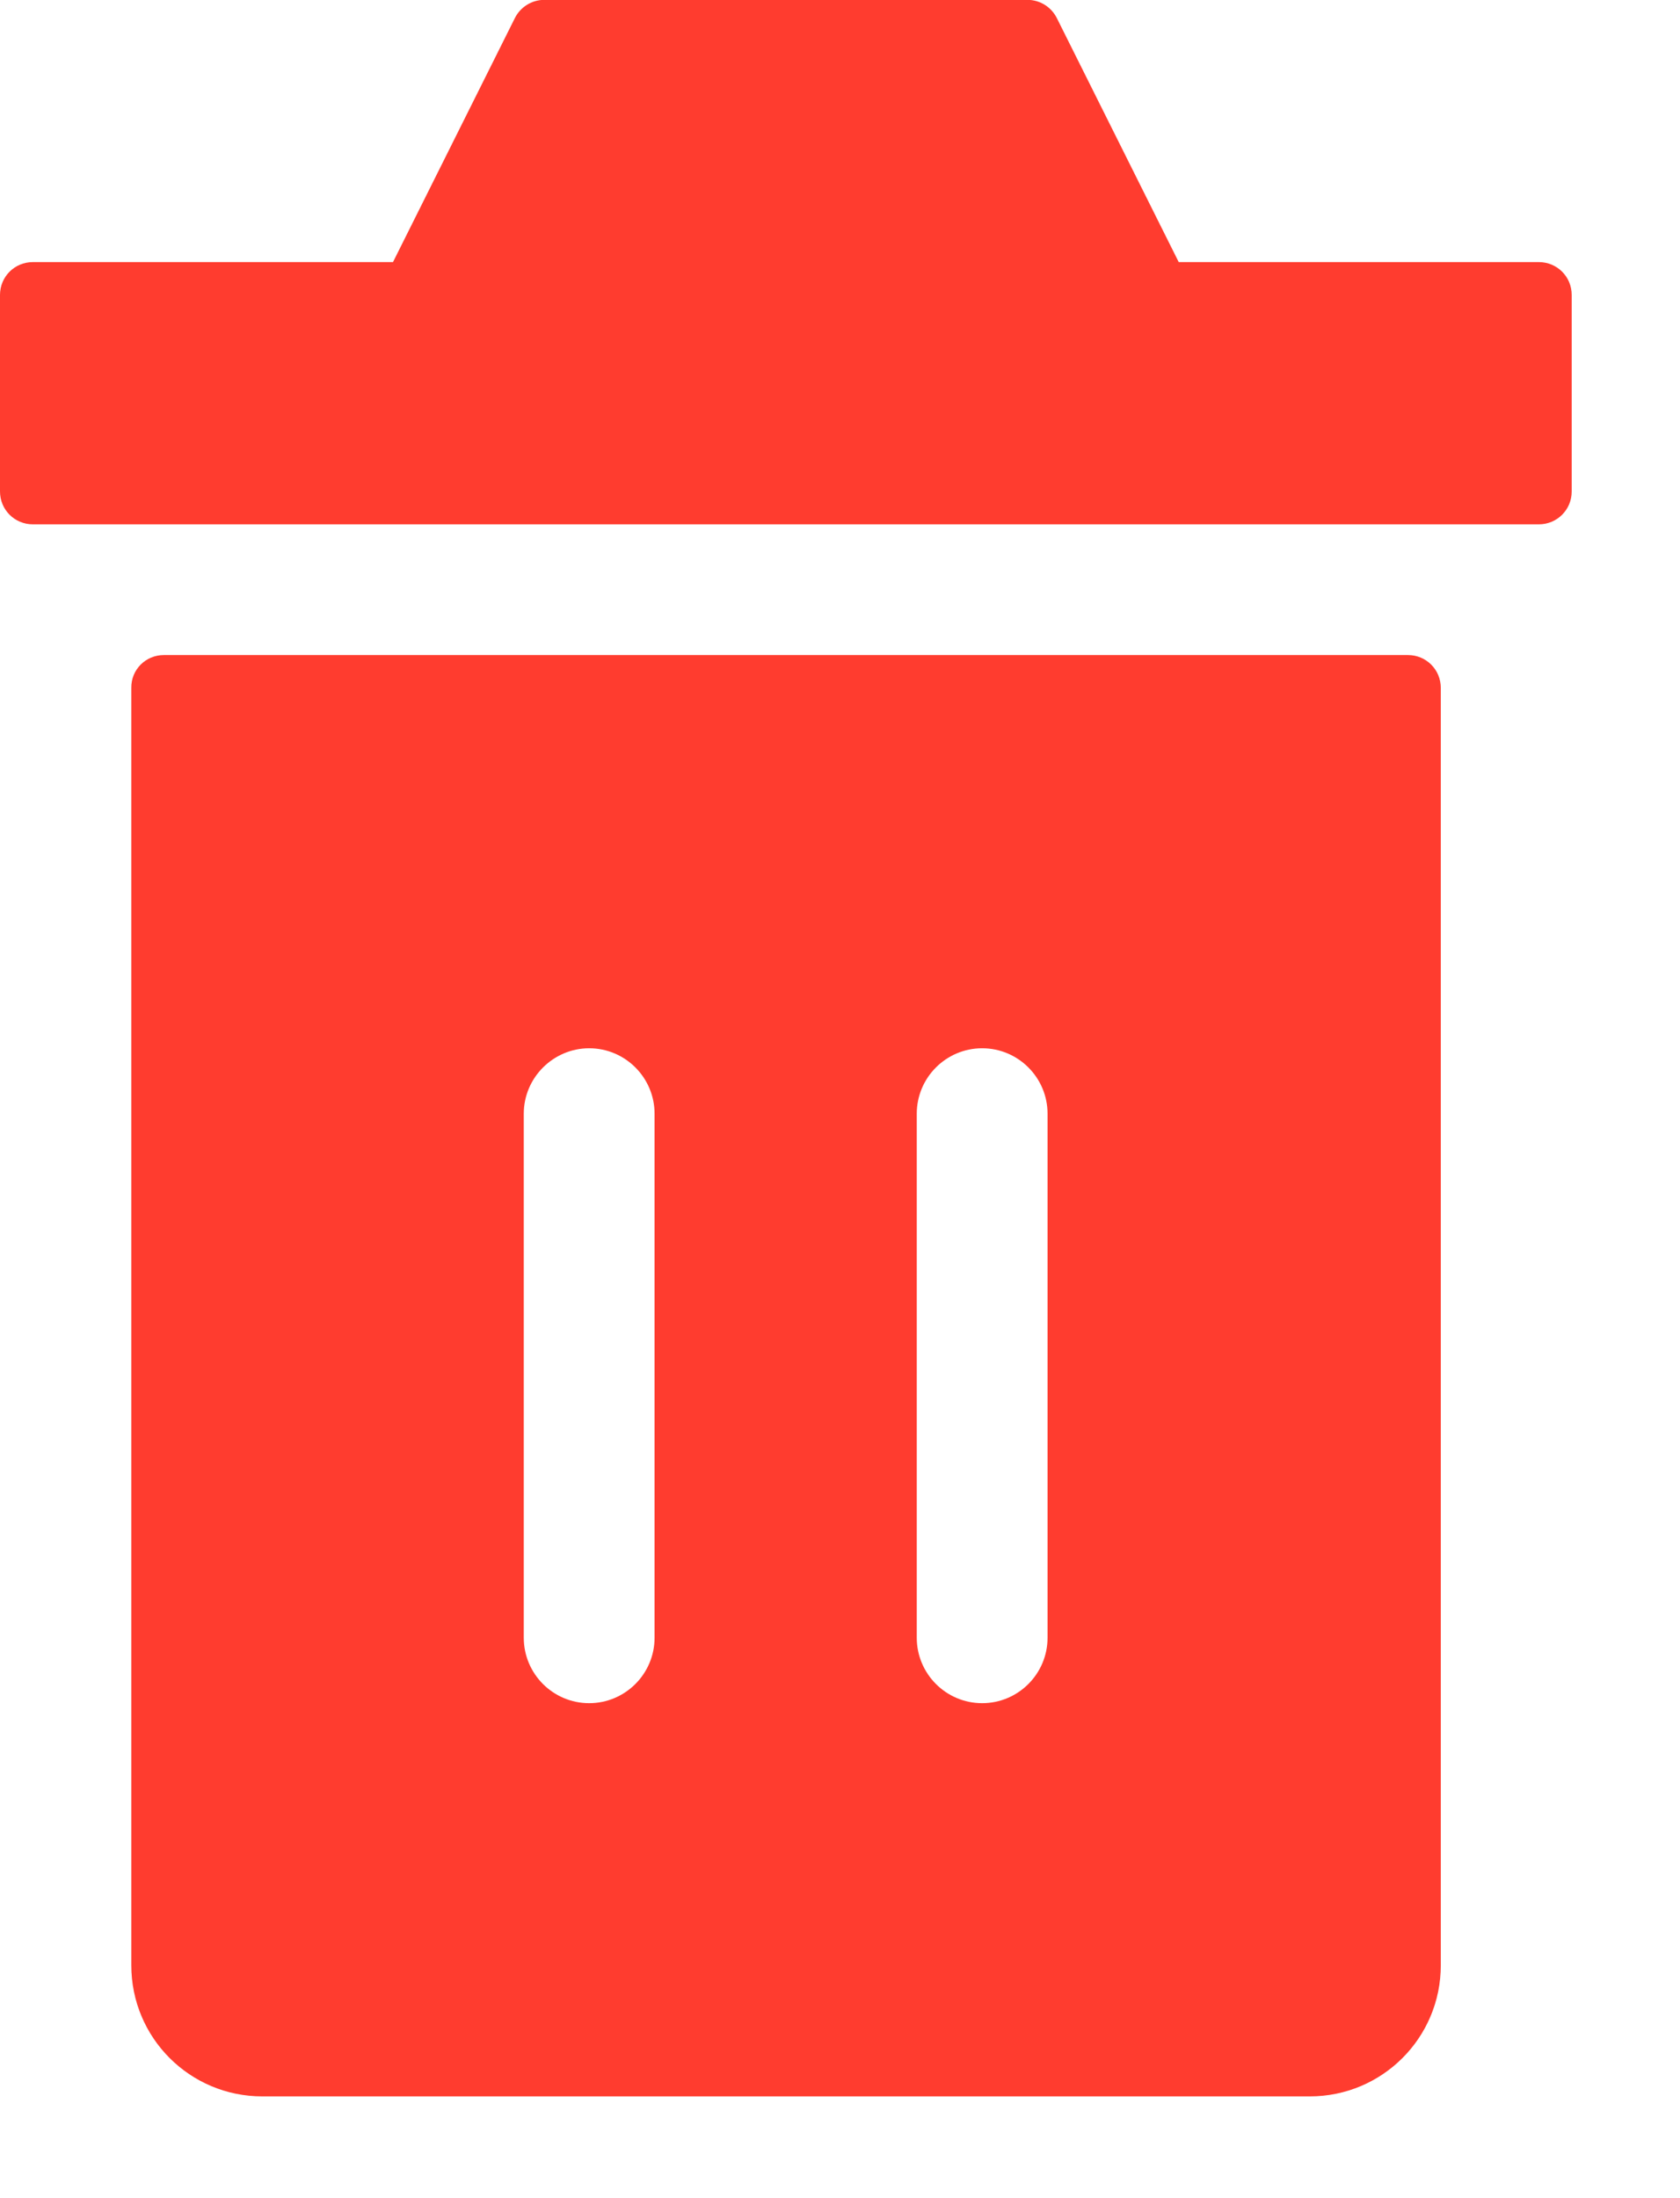 <svg  viewBox="0 0 13 17" xmlns="http://www.w3.org/2000/svg"><g fill="none" fill-rule="evenodd" transform="translate(-3 -1)"><path d="m0 0h18v18h-18z" fill="none"/><path d="m6.041 3.027.943-1.887c.043-.086.131-.141.227-.141h3.74c.096 0 .184.055.227.141l.943 1.887h2.787c.141 0 .254.113.254.254v1.52c0 .141-.113.254-.254.254h-11.654c-.141 0-.254-.113-.254-.254v-1.52c0-.141.113-.254.254-.254zm-1.773 3.039h9.627c.141 0 .254.113.254.254v9.879c0 .561-.453 1.014-1.014 1.014h-8.105c-.561 0-1.014-.453-1.014-1.014v-9.879c-.002-.141.111-.254.252-.254zm2.785 3.547v4.053c0 .279.227.506.506.506.279 0 .506-.227.506-.506v-4.053c0-.279-.227-.506-.506-.506-.277 0-.506.227-.506.506zm3.041 0v4.053c0 .279.227.506.506.506.279 0 .506-.227.506-.506v-4.053c0-.279-.227-.506-.506-.506-.279 0-.506.227-.506.506z" fill="#ff3c2f" fill-rule="nonzero"/></g></svg>
